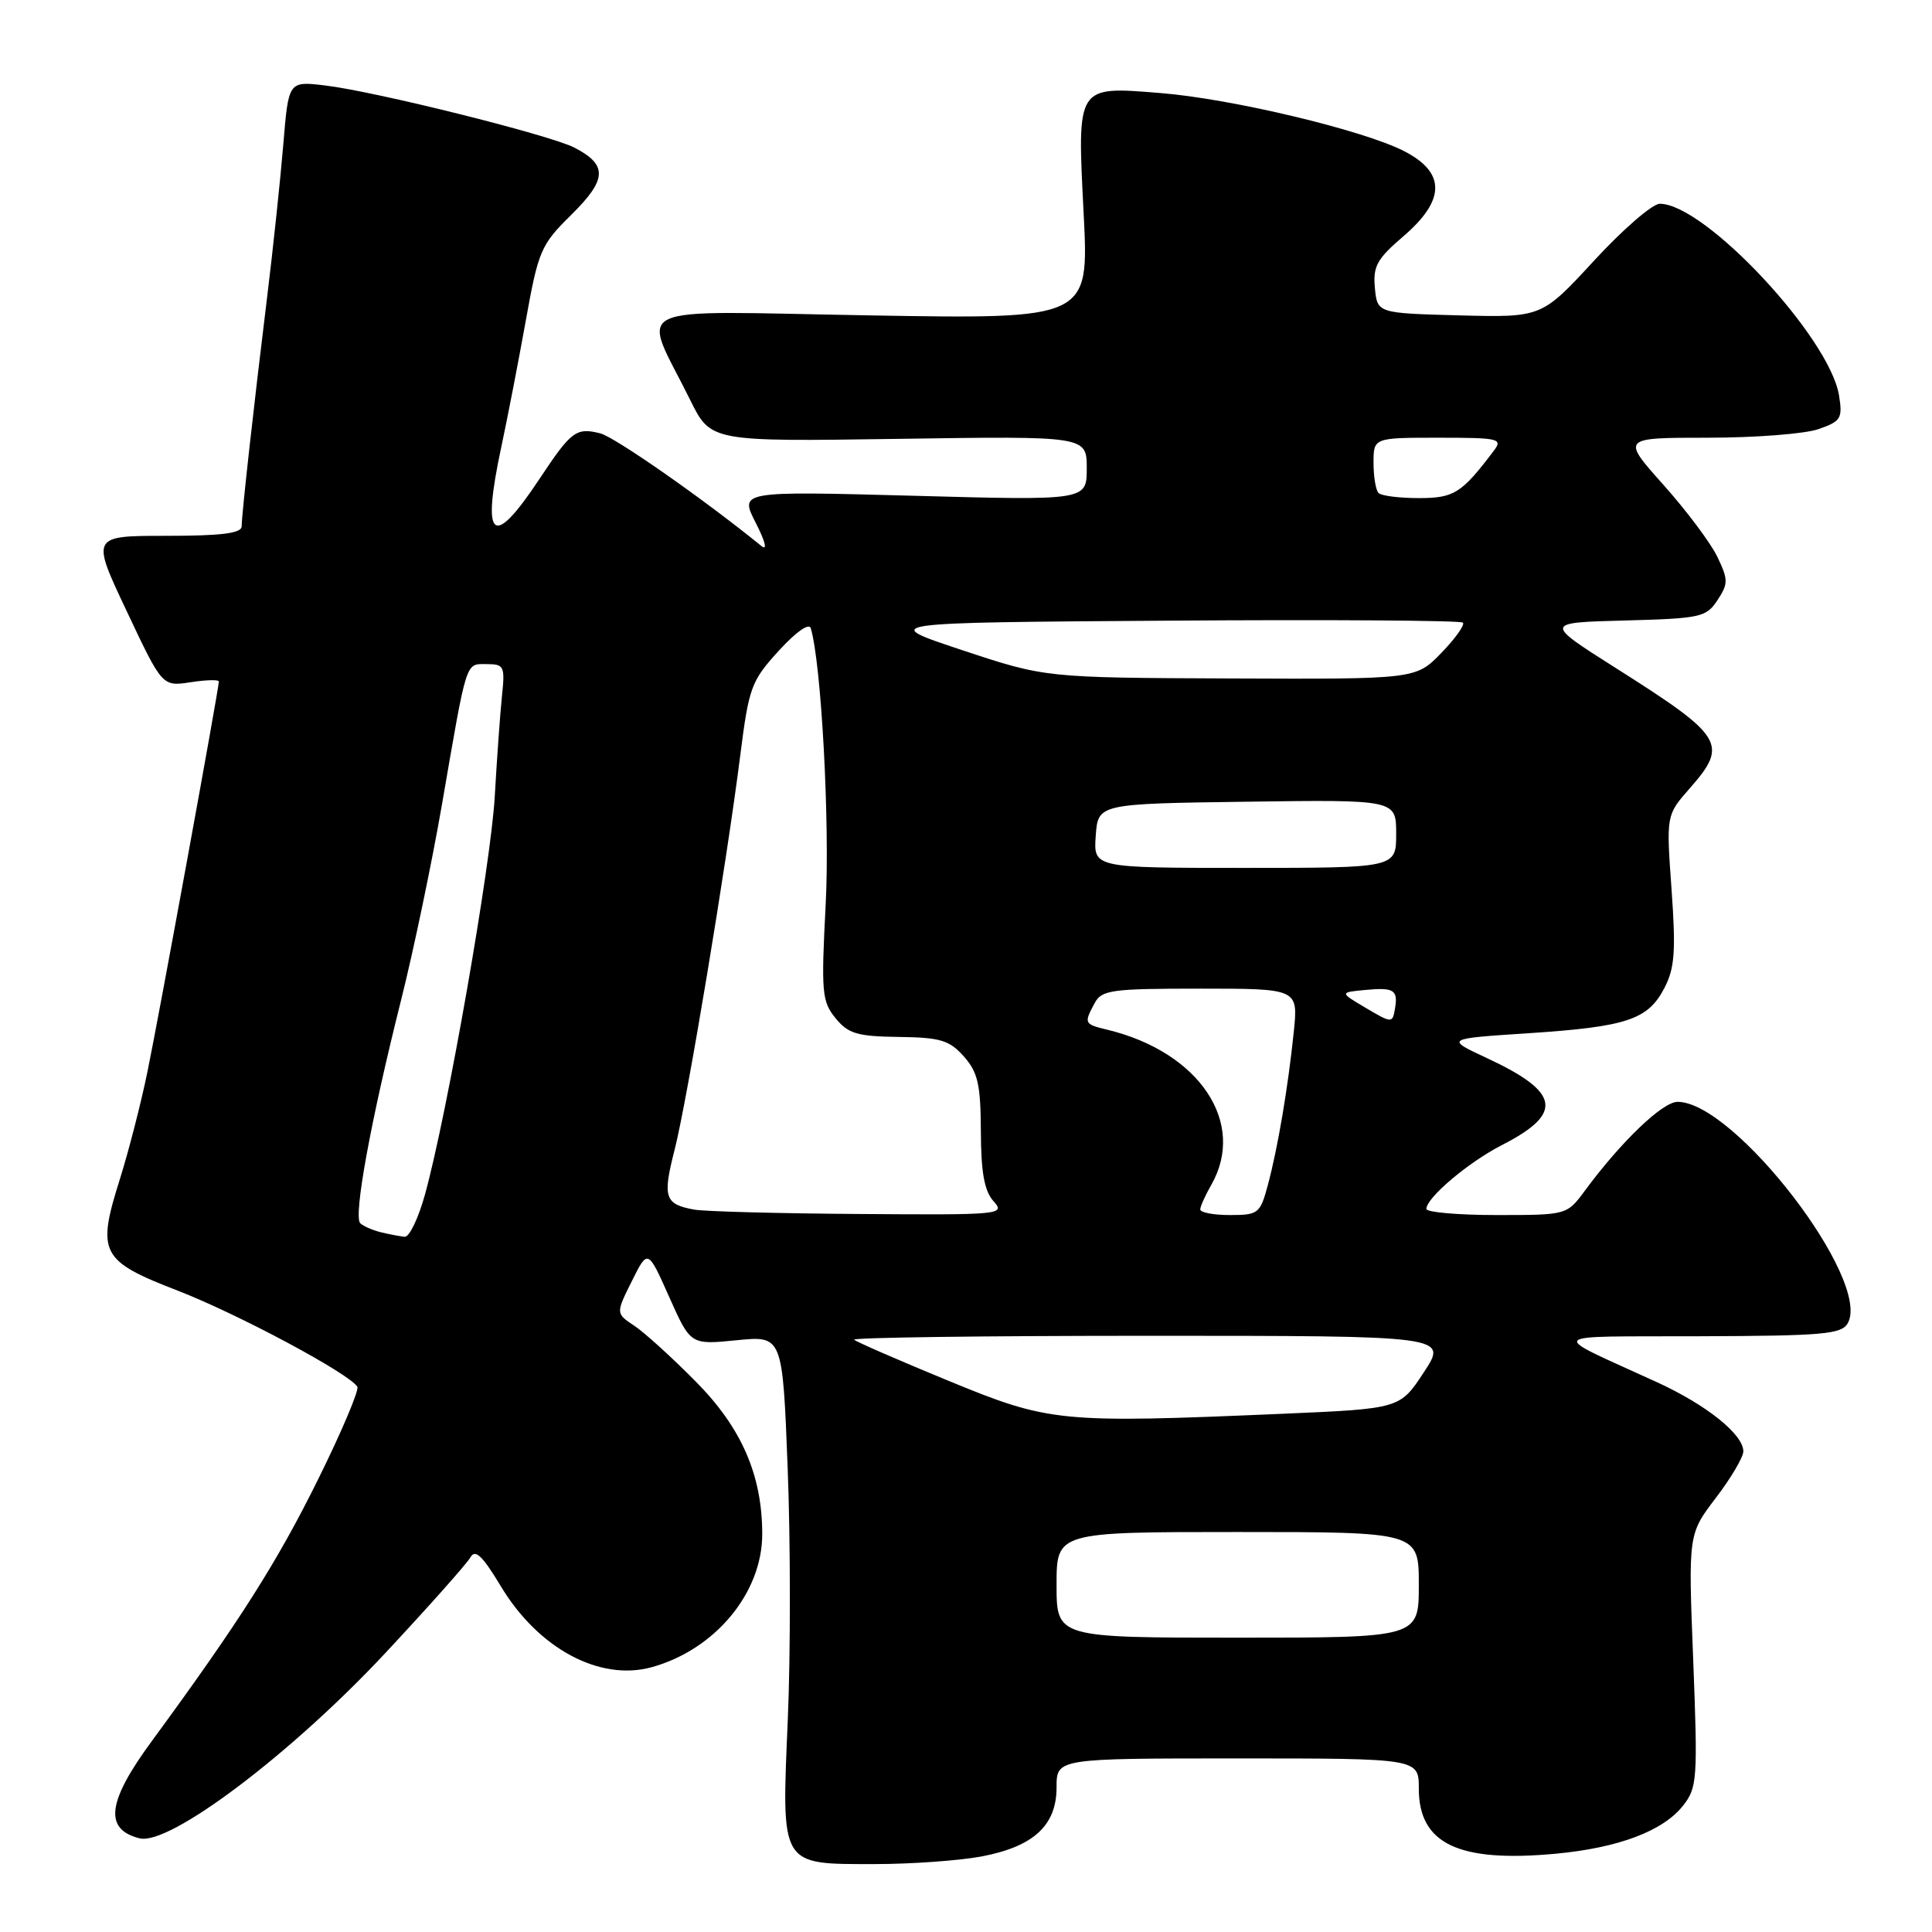 <?xml version="1.0" encoding="UTF-8" standalone="no"?>
<!DOCTYPE svg PUBLIC "-//W3C//DTD SVG 1.1//EN" "http://www.w3.org/Graphics/SVG/1.1/DTD/svg11.dtd" >
<svg xmlns="http://www.w3.org/2000/svg" xmlns:xlink="http://www.w3.org/1999/xlink" version="1.1" viewBox="0 0 256 256">
 <g >
 <path fill="currentColor"
d=" M 130.06 245.99 C 136.96 244.68 140.00 241.88 140.00 236.83 C 140.00 233.00 140.00 233.00 164.00 233.00 C 188.00 233.00 188.00 233.00 188.00 237.00 C 188.00 244.32 193.25 246.82 206.11 245.63 C 214.46 244.85 220.37 242.62 223.03 239.24 C 224.89 236.87 224.97 235.71 224.36 219.99 C 223.70 203.28 223.70 203.28 227.35 198.49 C 229.36 195.86 231.00 193.08 231.00 192.31 C 231.00 190.06 226.11 186.15 219.56 183.15 C 204.92 176.44 204.27 177.14 225.20 177.06 C 241.61 177.01 244.02 176.79 244.84 175.33 C 248.02 169.64 229.83 146.00 222.29 146.00 C 220.30 146.00 214.83 151.24 210.02 157.75 C 207.62 161.00 207.62 161.00 198.31 161.00 C 193.19 161.00 189.00 160.63 189.00 160.19 C 189.00 158.71 194.57 154.00 199.01 151.73 C 207.22 147.53 206.74 144.73 197.04 140.21 C 191.50 137.63 191.50 137.63 202.50 136.91 C 215.58 136.05 218.37 135.12 220.55 130.90 C 221.91 128.27 222.07 126.03 221.49 117.86 C 220.78 108.01 220.78 108.01 223.89 104.47 C 229.06 98.58 228.46 97.61 214.01 88.46 C 204.61 82.50 204.61 82.50 215.30 82.22 C 225.34 81.95 226.09 81.79 227.57 79.53 C 229.01 77.34 229.01 76.82 227.57 73.81 C 226.71 71.99 223.49 67.69 220.42 64.25 C 214.84 58.00 214.84 58.00 226.27 58.00 C 232.56 58.00 239.17 57.49 240.96 56.86 C 243.94 55.82 244.17 55.45 243.68 52.39 C 242.42 44.68 225.90 27.00 219.93 27.00 C 218.96 27.00 215.04 30.39 211.22 34.54 C 204.28 42.07 204.28 42.07 193.39 41.79 C 182.50 41.50 182.50 41.50 182.18 38.16 C 181.91 35.30 182.45 34.31 185.93 31.33 C 191.56 26.51 191.59 22.85 186.02 20.01 C 180.58 17.23 163.16 13.08 153.78 12.33 C 142.58 11.43 142.72 11.20 143.59 28.32 C 144.30 42.29 144.30 42.29 115.20 41.79 C 82.29 41.23 85.00 39.95 91.46 53.01 C 94.18 58.52 94.18 58.52 119.09 58.15 C 144.00 57.78 144.00 57.78 144.00 62.05 C 144.00 66.32 144.00 66.32 121.00 65.69 C 97.99 65.07 97.99 65.07 100.14 69.28 C 101.41 71.76 101.72 73.02 100.89 72.35 C 93.30 66.17 81.47 57.91 79.53 57.42 C 76.35 56.62 75.69 57.11 71.49 63.45 C 65.25 72.86 63.77 71.62 66.43 59.20 C 67.22 55.51 68.67 48.04 69.65 42.59 C 71.34 33.18 71.65 32.45 75.72 28.44 C 80.45 23.77 80.54 21.85 76.11 19.56 C 72.88 17.89 49.67 12.10 43.04 11.32 C 38.23 10.75 38.23 10.75 37.54 19.12 C 37.16 23.73 36.19 32.90 35.38 39.50 C 33.61 53.92 32.04 68.03 32.02 69.75 C 32.00 70.67 29.33 71.00 22.04 71.00 C 12.07 71.00 12.07 71.00 16.79 80.98 C 21.50 90.97 21.50 90.97 25.25 90.40 C 27.31 90.08 29.00 90.04 29.00 90.30 C 29.00 91.21 21.08 134.53 19.54 142.00 C 18.70 146.12 17.05 152.52 15.89 156.22 C 12.79 166.04 13.32 167.06 23.53 171.01 C 31.51 174.10 46.25 181.98 47.35 183.75 C 47.61 184.18 45.28 189.70 42.15 196.02 C 36.72 207.01 31.70 214.91 20.09 230.74 C 14.20 238.75 13.75 242.40 18.50 243.59 C 22.46 244.58 38.63 232.37 51.14 218.95 C 56.84 212.84 61.88 207.17 62.34 206.35 C 62.97 205.23 63.92 206.13 66.34 210.15 C 71.30 218.43 79.46 222.82 86.36 220.91 C 94.75 218.59 101.00 211.07 101.00 203.28 C 101.00 195.47 98.26 189.18 92.18 183.05 C 89.06 179.89 85.40 176.57 84.05 175.67 C 81.59 174.03 81.59 174.03 83.72 169.76 C 85.84 165.50 85.84 165.50 88.67 171.85 C 91.50 178.20 91.50 178.20 97.59 177.59 C 103.69 176.98 103.69 176.98 104.37 194.52 C 104.75 204.16 104.76 219.15 104.39 227.81 C 103.55 247.44 103.28 247.00 115.93 247.00 C 120.77 247.00 127.13 246.54 130.06 245.99 Z  M 140.00 210.00 C 140.00 203.00 140.00 203.00 164.00 203.00 C 188.00 203.00 188.00 203.00 188.00 210.00 C 188.00 217.00 188.00 217.00 164.00 217.00 C 140.00 217.00 140.00 217.00 140.00 210.00 Z  M 125.60 182.93 C 119.06 180.24 113.47 177.80 113.18 177.52 C 112.90 177.23 130.48 177.00 152.26 177.00 C 191.85 177.00 191.85 177.00 188.67 181.83 C 185.50 186.66 185.50 186.66 170.00 187.33 C 140.34 188.60 139.07 188.48 125.60 182.93 Z  M 50.50 163.29 C 49.40 163.02 48.16 162.48 47.74 162.09 C 46.80 161.21 49.11 148.57 53.15 132.50 C 54.81 125.90 57.25 114.20 58.58 106.50 C 61.92 87.15 61.65 88.00 64.50 88.00 C 66.80 88.00 66.93 88.28 66.51 92.25 C 66.27 94.59 65.84 100.55 65.56 105.51 C 65.05 114.57 59.27 147.56 56.32 158.25 C 55.45 161.41 54.23 163.95 53.62 163.88 C 53.00 163.82 51.60 163.55 50.50 163.29 Z  M 92.00 160.28 C 88.08 159.58 87.77 158.67 89.38 152.39 C 91.06 145.80 96.26 114.58 98.10 100.00 C 99.23 91.09 99.54 90.23 103.18 86.24 C 105.46 83.74 107.21 82.50 107.43 83.24 C 108.83 87.93 109.97 108.98 109.41 119.79 C 108.80 131.50 108.90 132.69 110.71 134.91 C 112.39 136.97 113.58 137.33 119.09 137.40 C 124.62 137.47 125.80 137.83 127.72 139.99 C 129.58 142.09 129.94 143.70 129.97 149.92 C 129.99 155.39 130.44 157.82 131.65 159.17 C 133.25 160.94 132.65 161.00 113.90 160.86 C 103.23 160.79 93.38 160.53 92.00 160.28 Z  M 159.04 160.25 C 159.05 159.84 159.71 158.38 160.50 157.00 C 165.20 148.78 158.92 139.40 146.75 136.45 C 143.65 135.70 143.60 135.61 145.04 132.93 C 145.98 131.17 147.24 131.00 159.04 131.00 C 172.02 131.00 172.02 131.00 171.43 136.75 C 170.66 144.18 169.32 152.09 167.99 157.05 C 166.98 160.81 166.73 161.00 162.96 161.00 C 160.78 161.00 159.02 160.66 159.04 160.25 Z  M 181.00 133.57 C 177.50 131.50 177.50 131.50 180.85 131.18 C 184.74 130.81 185.28 131.15 184.83 133.73 C 184.51 135.59 184.40 135.58 181.00 133.57 Z  M 145.19 110.75 C 145.50 106.50 145.50 106.50 165.25 106.23 C 185.00 105.96 185.00 105.96 185.00 110.48 C 185.00 115.00 185.00 115.00 164.94 115.00 C 144.89 115.00 144.89 115.00 145.19 110.75 Z  M 127.50 86.15 C 116.50 82.50 116.50 82.50 154.90 82.24 C 176.03 82.09 193.55 82.21 193.84 82.50 C 194.13 82.79 192.84 84.60 190.99 86.51 C 187.61 90.00 187.61 90.00 163.05 89.90 C 138.50 89.80 138.50 89.80 127.50 86.15 Z  M 182.67 65.33 C 182.30 64.97 182.00 63.17 182.00 61.33 C 182.00 58.00 182.00 58.00 190.62 58.00 C 198.67 58.00 199.16 58.12 197.92 59.75 C 193.66 65.38 192.67 66.00 187.99 66.00 C 185.43 66.00 183.03 65.70 182.67 65.33 Z "/>
</g>
</svg>